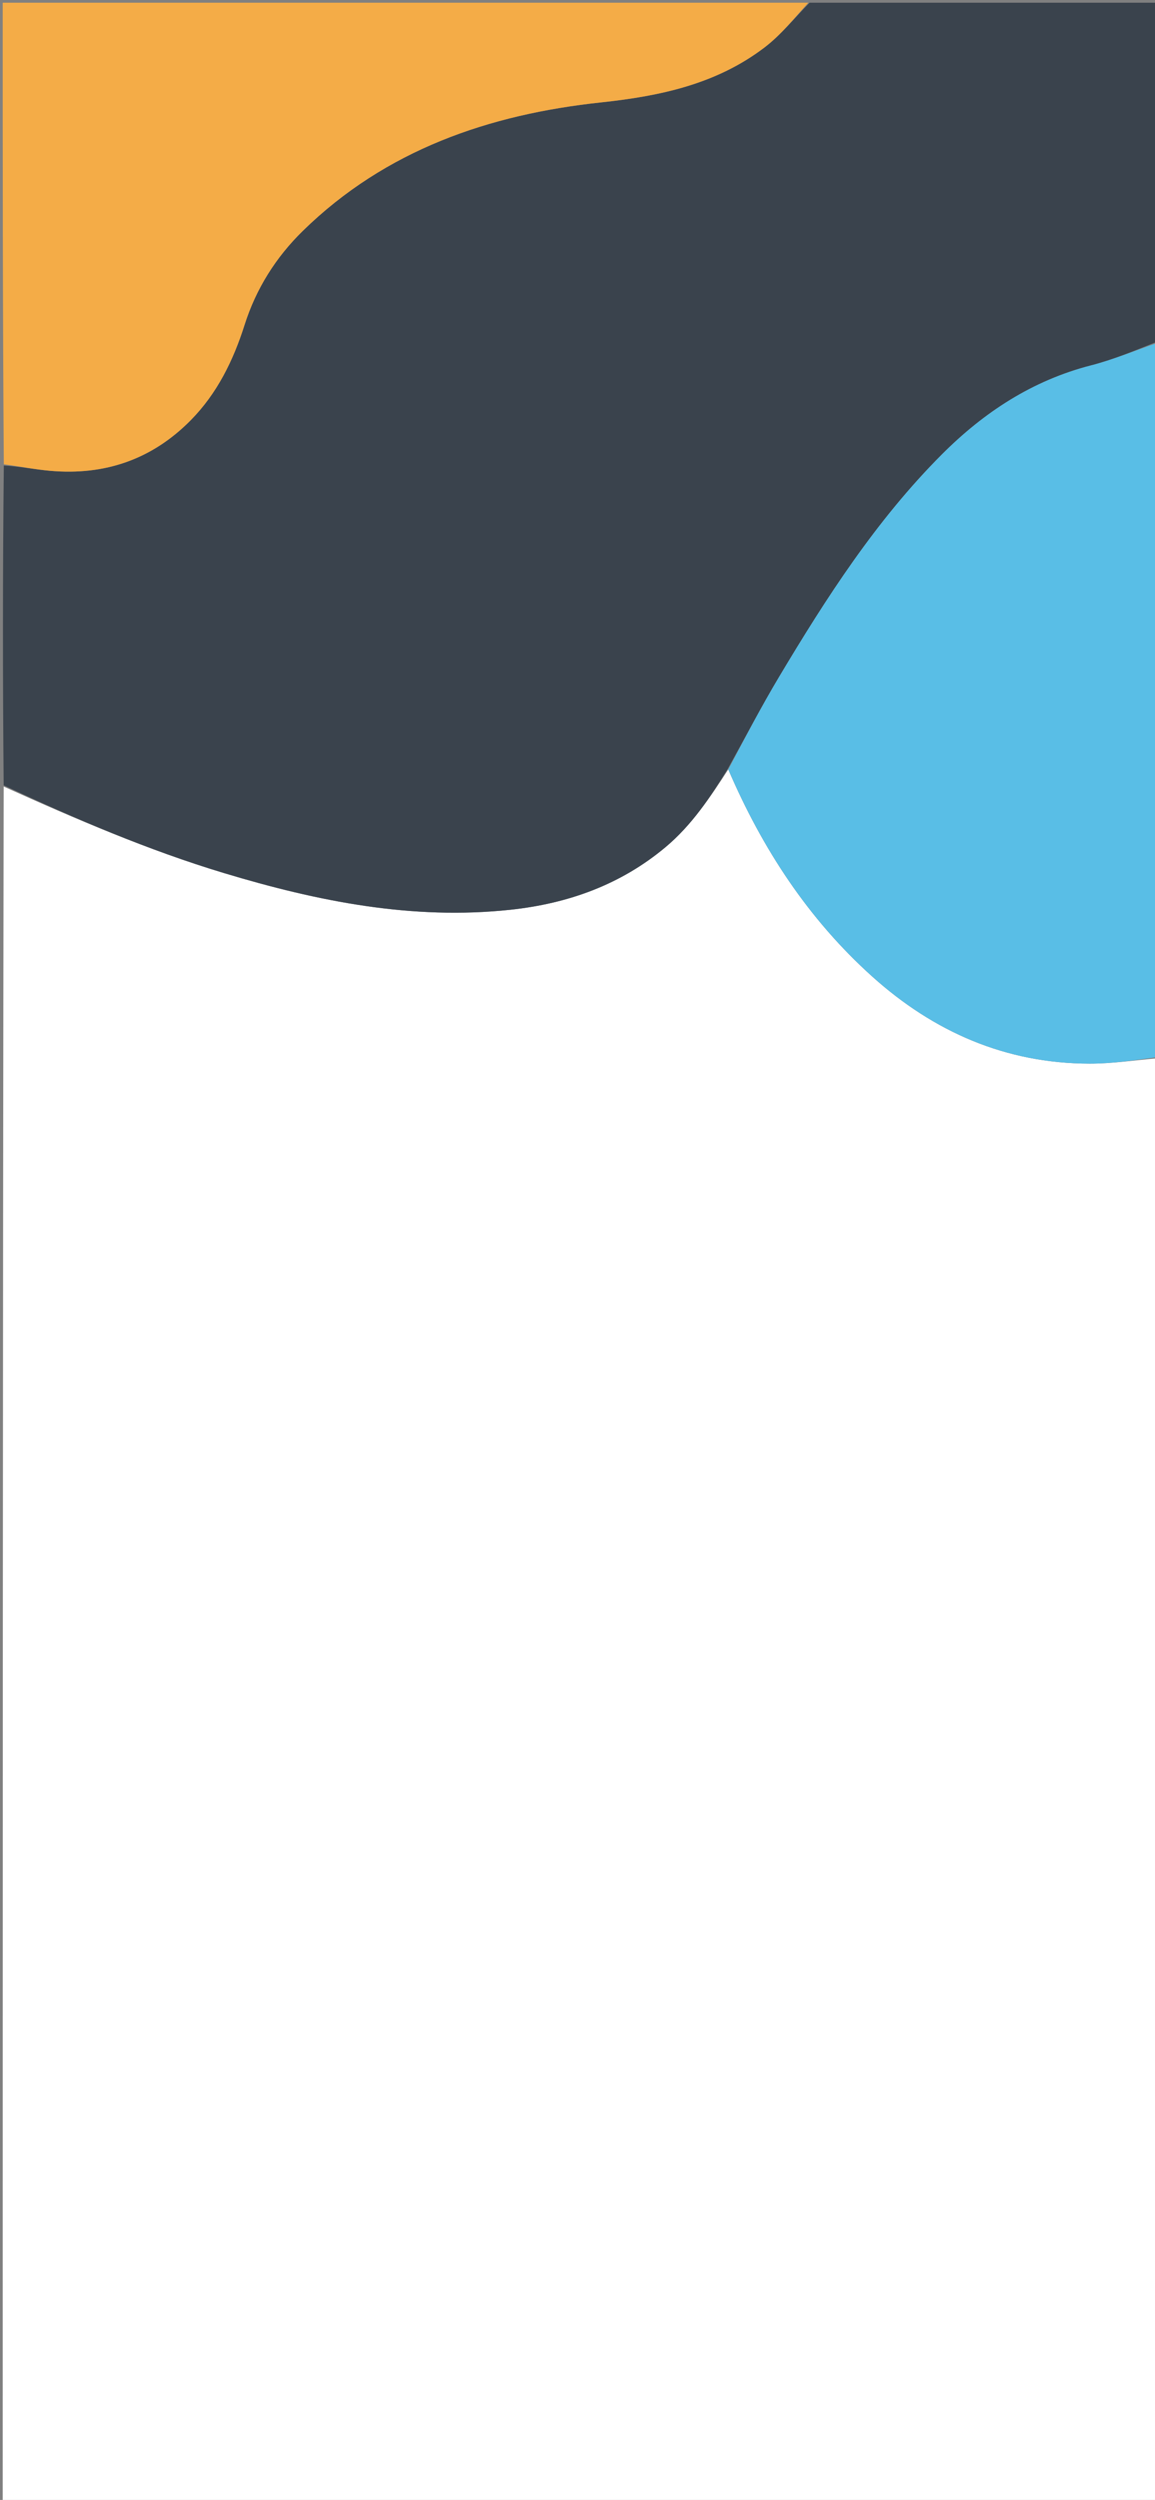 <svg version="1.1" id="Layer_1" xmlns="http://www.w3.org/2000/svg" xmlns:xlink="http://www.w3.org/1999/xlink" x="0px" y="0px"
	 width="100%" viewBox="0 0 428 926" enable-background="new 0 0 428 926" xml:space="preserve">
<rect x="0" y="0" width="428" height="926" fill="#808080" stroke="none"/>
<path fill="#FFFFFF" opacity="1" stroke="none" 
	d="
M429,392 
	C429,570.286 429,748.572 429,926.929 
	C286.419,926.929 143.837,926.929 1,926.929 
	C1,715.308 1,503.617 1.363,291.349 
	C28.124,303.41 54.956,314.934 83.041,323.406 
	C117.705,333.862 152.785,340.91 189.243,336.975 
	C210.523,334.678 229.991,327.722 246.637,313.778 
	C256.369,305.626 263.223,295.255 269.87,285.008 
	C282.522,314.456 299.559,340.455 323.225,361.724 
	C346.062,382.247 372.673,393.909 403.695,393.987 
	C412.129,394.009 420.565,392.699 429,392 
z"/>
<path fill="#3A434D" opacity="1" stroke="none" 
	d="
M269.79,284.624 
	C263.223,295.255 256.369,305.626 246.637,313.778 
	C229.991,327.722 210.523,334.678 189.243,336.975 
	C152.785,340.91 117.705,333.862 83.041,323.406 
	C54.956,314.934 28.124,303.41 1.363,290.887 
	C1,251.646 1,212.292 1.414,172.441 
	C7.408,172.777 12.961,173.894 18.569,174.392 
	C38.787,176.189 56.325,170.202 70.675,155.656 
	C80.484,145.711 86.462,133.491 90.624,120.367 
	C94.901,106.881 102.259,95.261 112.232,85.508 
	C142.902,55.516 181.237,42.371 222.739,37.933 
	C244.713,35.583 265.478,31.14 283.265,17.607 
	C289.466,12.89 294.457,6.582 300,1 
	C342.926,1 385.852,1 429,1 
	C429,42.687 429,84.375 428.659,126.621 
	C420.347,129.927 412.518,133.226 404.379,135.317 
	C382.591,140.913 364.629,152.686 348.969,168.38 
	C324.67,192.732 306.22,221.405 288.704,250.716 
	C282.068,261.821 276.076,273.31 269.79,284.624 
z"/>
<path fill="#59BEE6" opacity="1" stroke="none" 
	d="
M269.87,285.008 
	C276.076,273.31 282.068,261.821 288.704,250.716 
	C306.22,221.405 324.67,192.732 348.969,168.38 
	C364.629,152.686 382.591,140.913 404.379,135.317 
	C412.518,133.226 420.347,129.927 428.659,127.09 
	C429,215.021 429,303.042 429,391.531 
	C420.565,392.699 412.129,394.009 403.695,393.987 
	C372.673,393.909 346.062,382.247 323.225,361.724 
	C299.559,340.455 282.522,314.456 269.87,285.008 
z"/>
<path fill="#F4AC47" opacity="1" stroke="none" 
	d="
M299.531,1 
	C294.457,6.582 289.466,12.89 283.265,17.607 
	C265.478,31.14 244.713,35.583 222.739,37.933 
	C181.237,42.371 142.902,55.516 112.232,85.508 
	C102.259,95.261 94.901,106.881 90.624,120.367 
	C86.462,133.491 80.484,145.711 70.675,155.656 
	C56.325,170.202 38.787,176.189 18.569,174.392 
	C12.961,173.894 7.408,172.777 1.414,171.972 
	C1,115.053 1,58.106 1,1 
	C100.354,1 199.708,1 299.531,1 
z"/>
</svg>